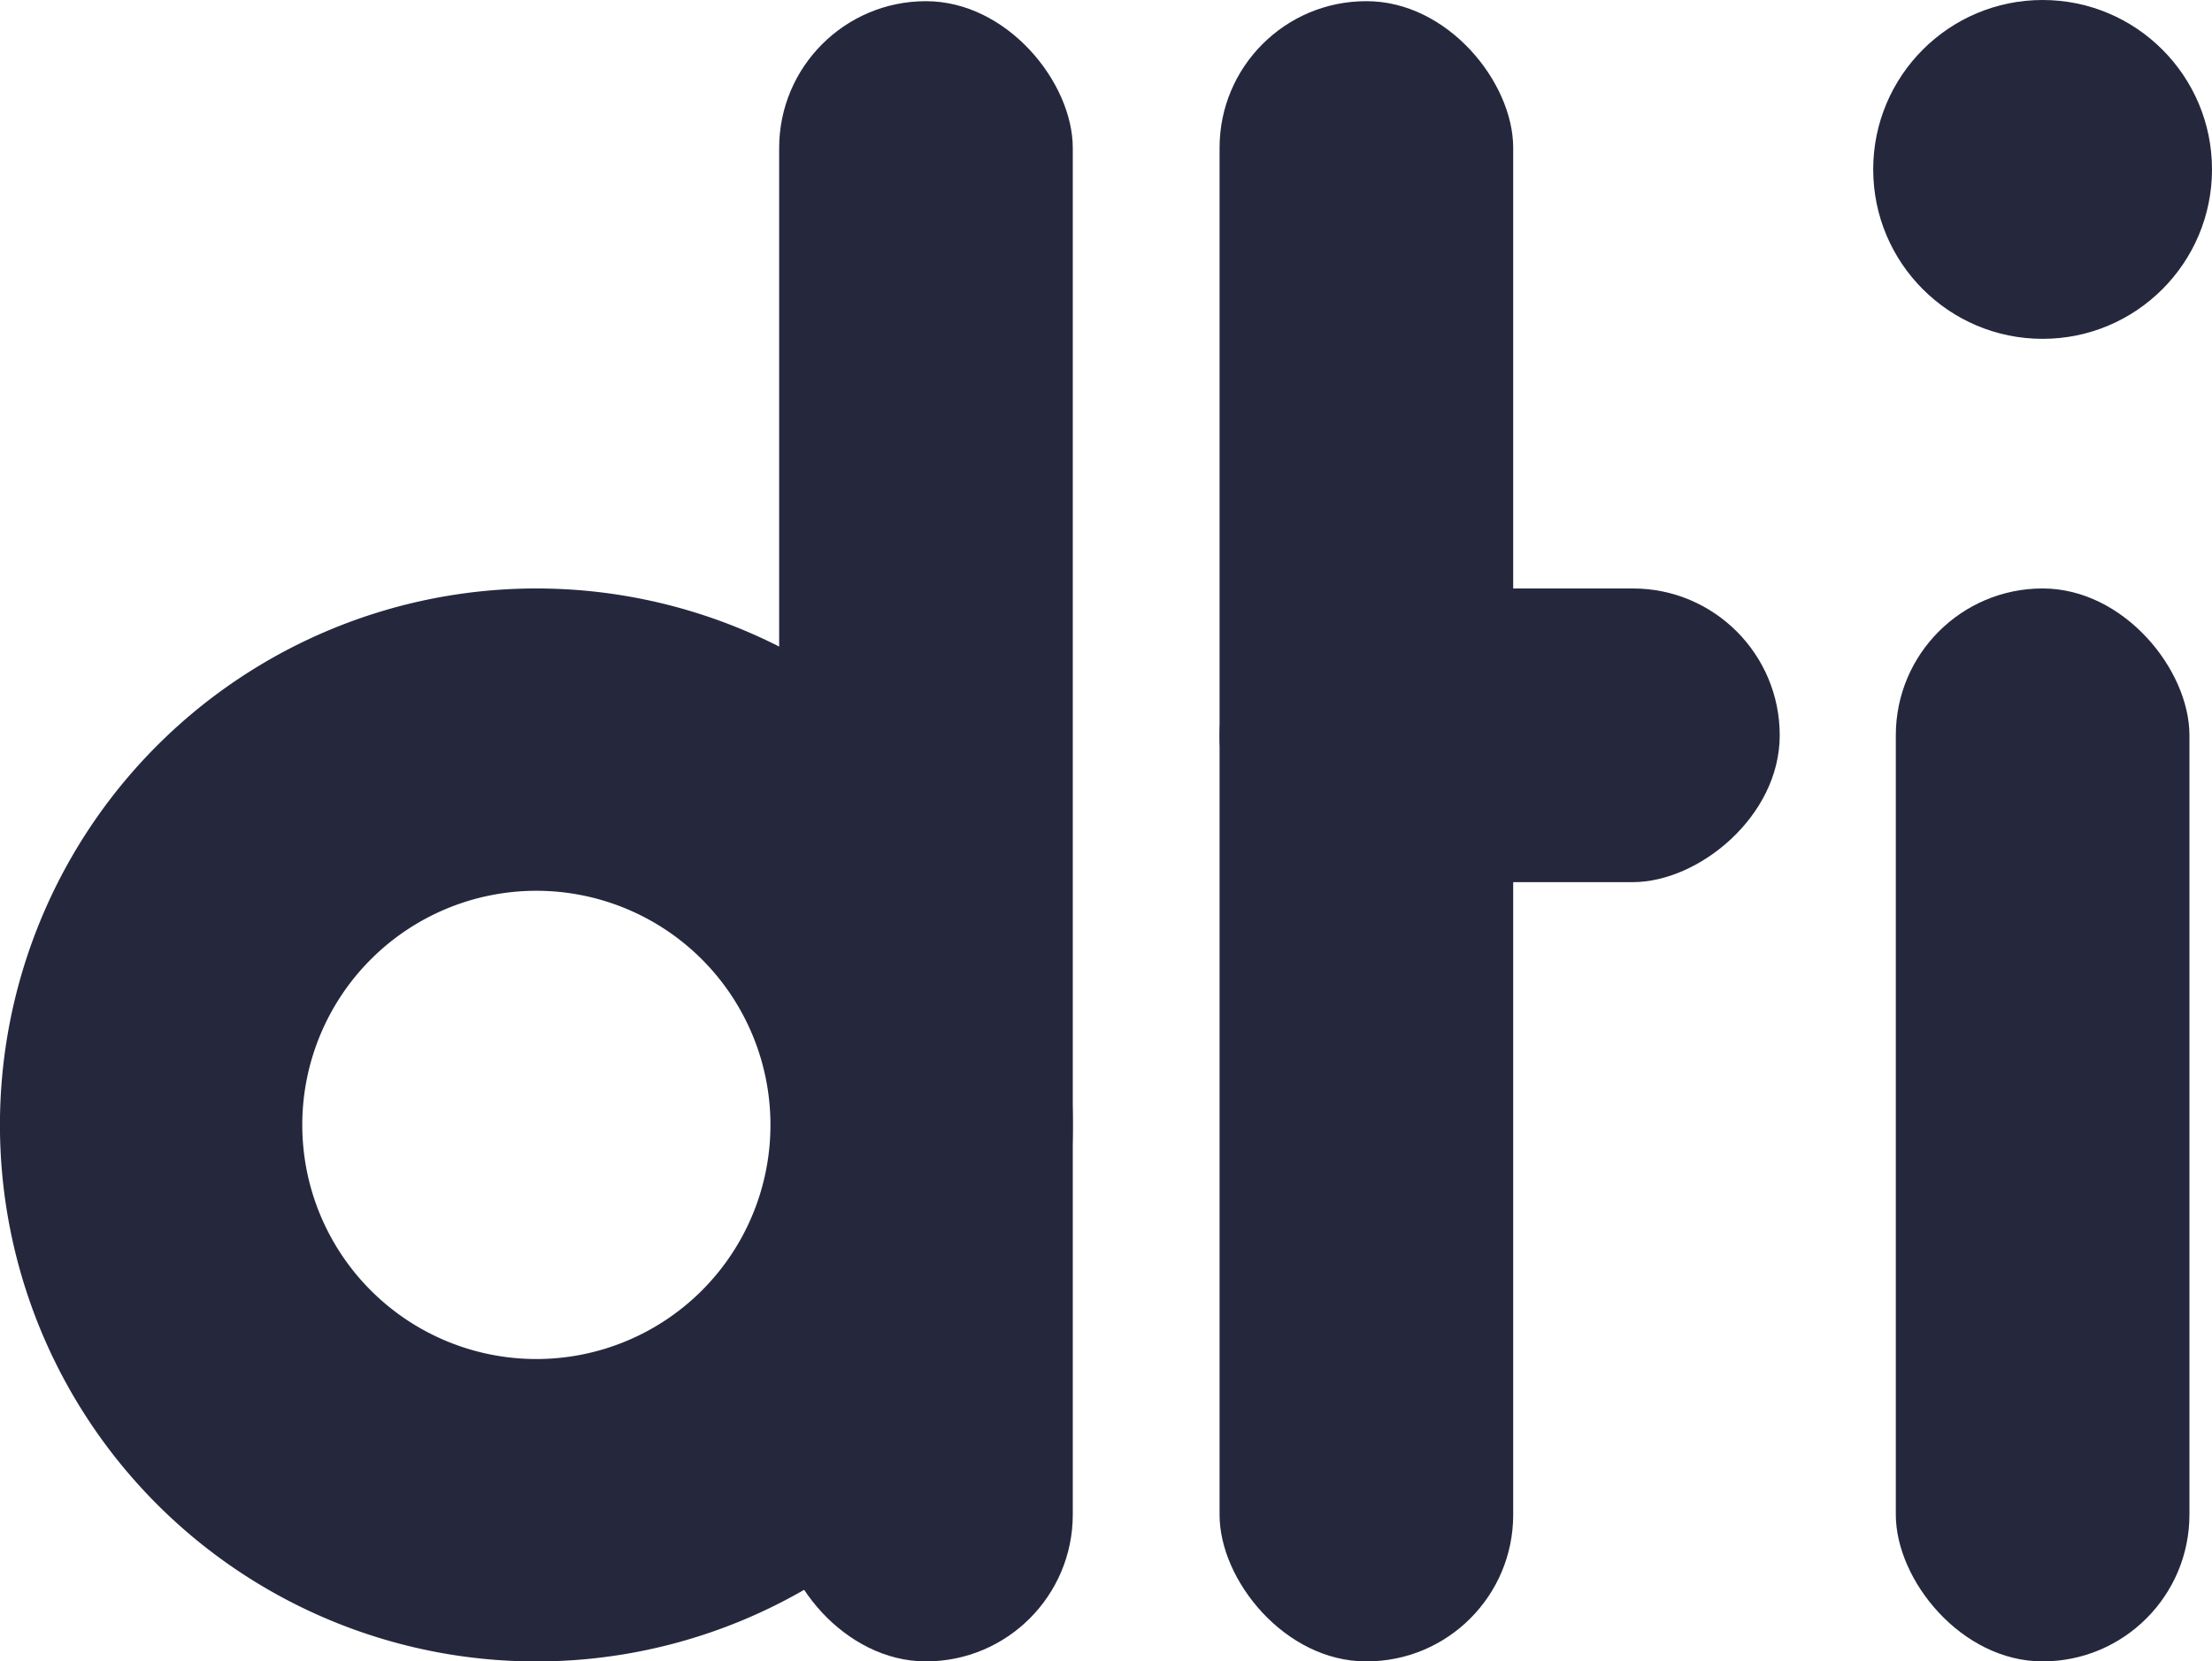 <svg xmlns="http://www.w3.org/2000/svg" viewBox="0 0 429.48 322.53"><defs><style>.cls-1{fill:#25283d;}</style></defs><title>dti</title><g id="Camada_2" data-name="Camada 2"><g id="Camada_1-2" data-name="Camada 1"><circle class="cls-1" cx="396.59" cy="32.89" r="32.89"/><rect class="cls-1" x="368.09" y="114.24" width="57.01" height="208.29" rx="28.5"/><rect class="cls-1" x="151.28" y="0.23" width="57.01" height="322.3" rx="28.5"/><rect class="cls-1" x="236.79" y="0.23" width="57.01" height="322.3" rx="28.45"/><rect class="cls-1" x="262.67" y="88.36" width="57.01" height="108.76" rx="28.5" transform="translate(433.91 -148.43) rotate(90)"/><path class="cls-1" d="M104.14,114.24A104.15,104.15,0,1,0,208.29,218.38,104.15,104.15,0,0,0,104.14,114.24Zm0,149.59a45.45,45.45,0,1,1,45.45-45.45A45.44,45.44,0,0,1,104.14,263.83Z"/></g></g></svg>